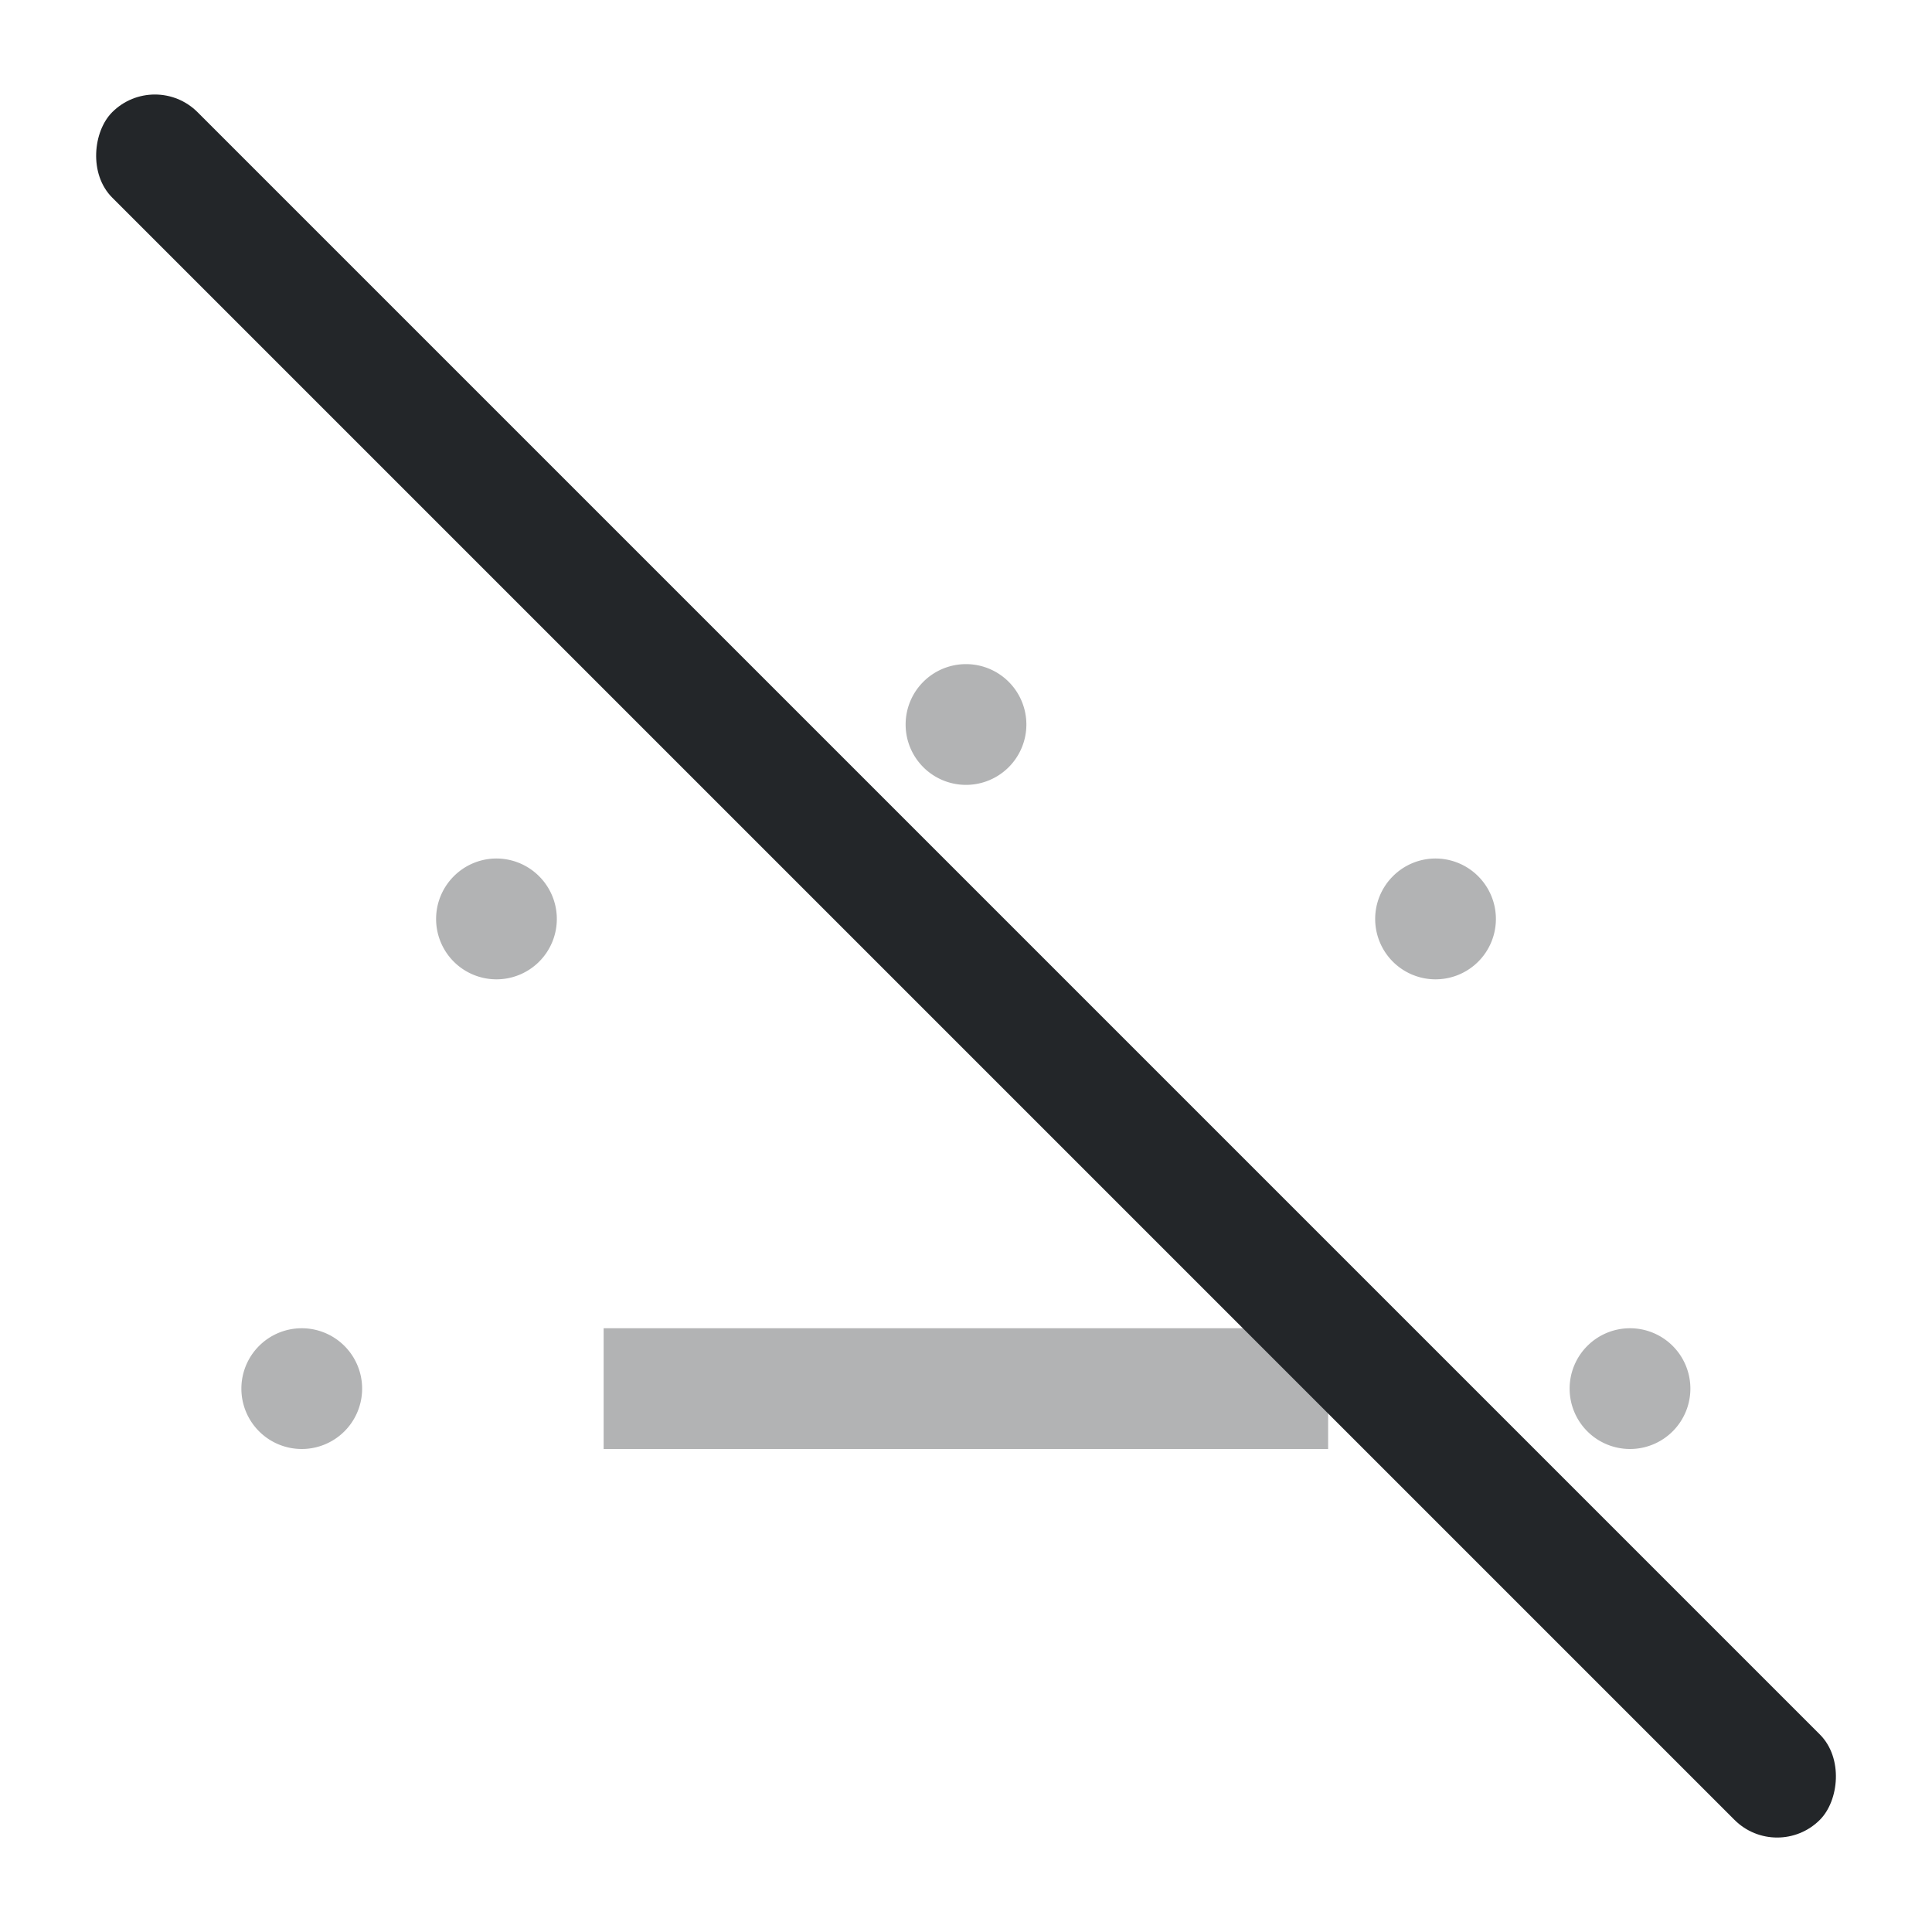<svg width="16px" height="16px" version="1.1" viewBox="0 0 16 16" xmlns="http://www.w3.org/2000/svg">
 <path d="m8 5.5a0.5 0.5 0 0 0-0.5 0.5 0.5 0.5 0 0 0 0.5 0.5 0.5 0.5 0 0 0 0.5-0.5 0.5 0.5 0 0 0-0.5-0.5zm-3.924 1.611a0.5 0.5 0 0 0-0.318 0.146 0.5 0.5 0 0 0 0 0.707 0.5 0.5 0 0 0 0.707 0 0.5 0.5 0 0 0 0-0.707 0.5 0.5 0 0 0-0.389-0.146zm7.777 0a0.5 0.5 0 0 0-0.318 0.146 0.5 0.5 0 0 0 0 0.707 0.5 0.5 0 0 0 0.707 0 0.5 0.5 0 0 0 0-0.707 0.5 0.5 0 0 0-0.389-0.146zm-9.354 3.889a0.5 0.5 0 0 0-0.5 0.5 0.5 0.5 0 0 0 0.5 0.5 0.5 0.5 0 0 0 0.5-0.5 0.5 0.5 0 0 0-0.5-0.5zm2.5 0v1h6v-1h-6zm8.5 0a0.5 0.5 0 0 0-0.5 0.5 0.5 0.5 0 0 0 0.5 0.5 0.5 0.5 0 0 0 0.5-0.5 0.5 0.5 0 0 0-0.5-0.5z" fill="#232629" opacity=".35" stroke-linecap="round" stroke-linejoin="round" stroke-width="2"/>
 <rect transform="rotate(45)" x="1.314" y="-.5" width="20" height="1" rx=".5" ry=".5" fill="#232629" stroke-linecap="round" stroke-linejoin="round" stroke-width=".483" style="paint-order:markers stroke fill"/>
</svg>
